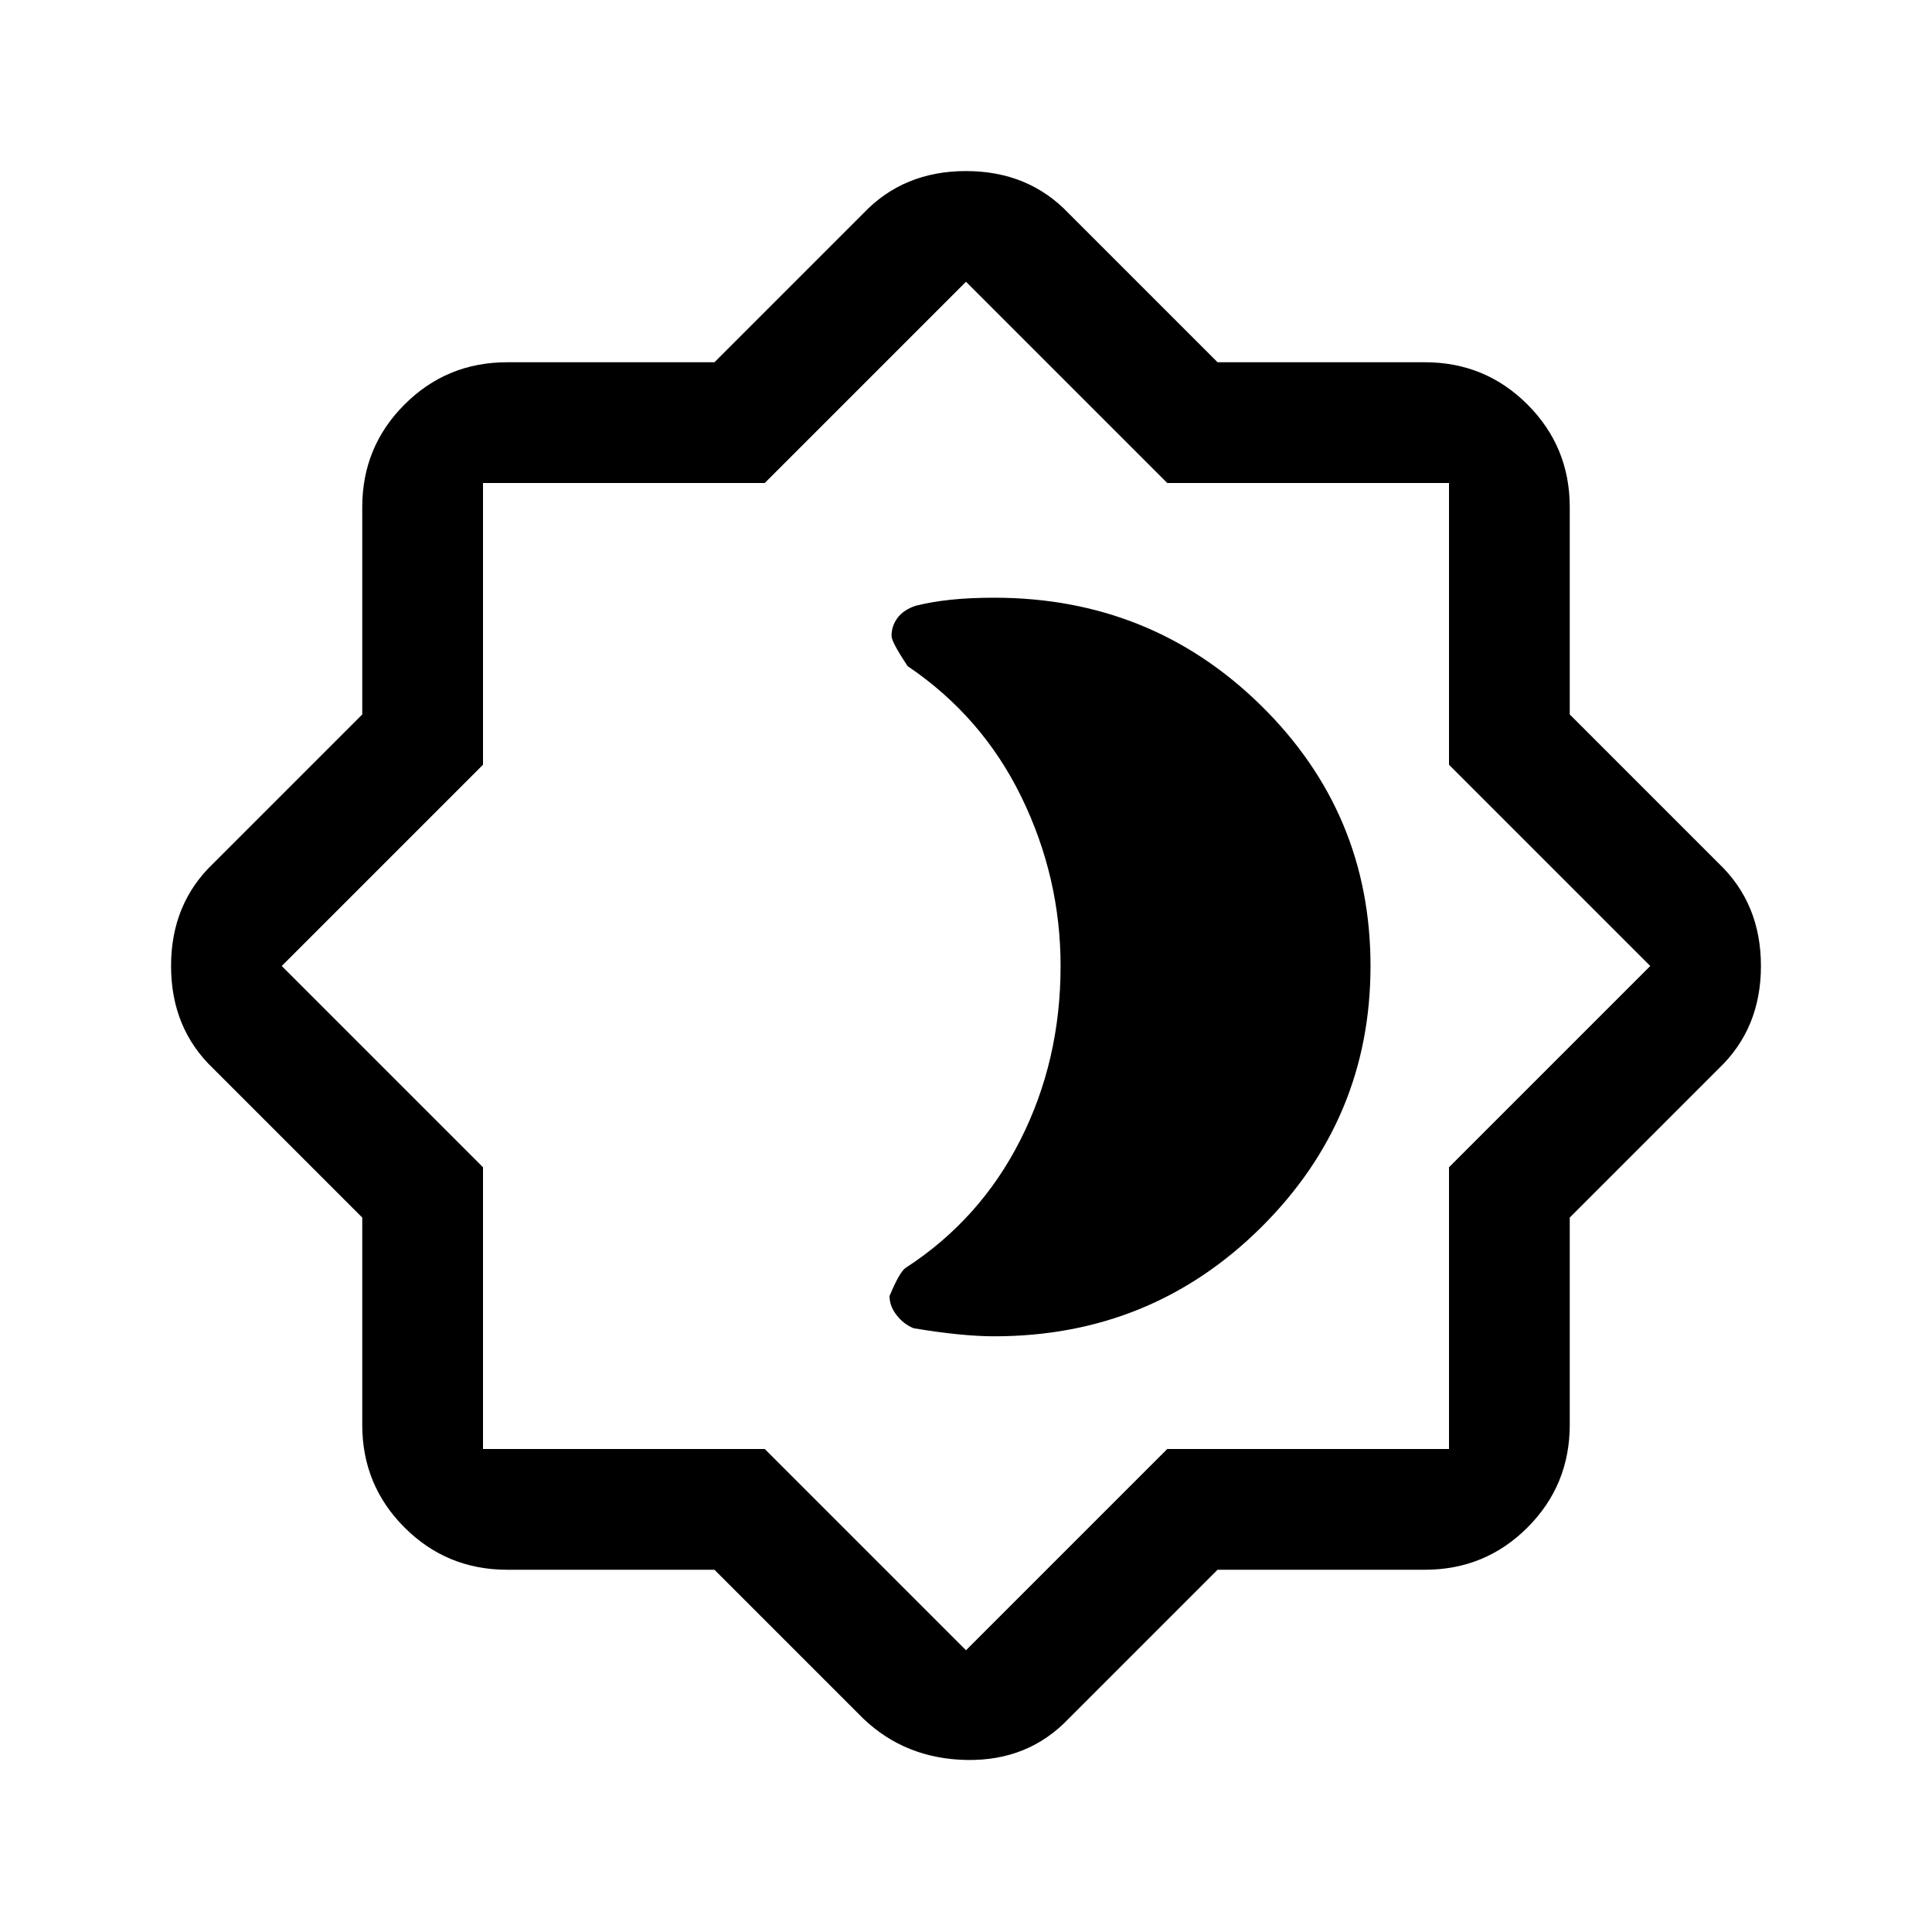 <svg xmlns="http://www.w3.org/2000/svg" height="24" width="24"><path d="M8.875 19.5H6.3Q5.55 19.5 5.025 18.975Q4.5 18.45 4.5 17.7V15.125L2.65 13.275Q2.125 12.775 2.125 12Q2.125 11.225 2.65 10.725L4.5 8.875V6.3Q4.5 5.55 5.025 5.025Q5.55 4.5 6.3 4.5H8.875L10.725 2.65Q11.225 2.125 12 2.125Q12.775 2.125 13.275 2.65L15.125 4.5H17.7Q18.45 4.5 18.975 5.025Q19.5 5.55 19.5 6.3V8.875L21.35 10.725Q21.875 11.225 21.875 12Q21.875 12.775 21.35 13.275L19.5 15.125V17.7Q19.5 18.45 18.975 18.975Q18.45 19.5 17.7 19.5H15.125L13.275 21.35Q12.775 21.875 12.012 21.863Q11.25 21.85 10.725 21.35ZM12 12ZM12 20.5 14.5 18H18V14.5L20.5 12L18 9.5V6H14.5L12 3.5L9.5 6H6V9.5L3.5 12L6 14.5V18H9.5ZM12.35 16.6Q14.3 16.6 15.663 15.25Q17.025 13.9 17.025 12Q17.025 10.1 15.663 8.762Q14.3 7.425 12.35 7.425Q12.05 7.425 11.812 7.45Q11.575 7.475 11.375 7.525Q11.225 7.575 11.15 7.675Q11.075 7.775 11.075 7.9Q11.075 7.975 11.275 8.275Q12.2 8.9 12.688 9.9Q13.175 10.9 13.175 12Q13.175 13.175 12.675 14.162Q12.175 15.15 11.25 15.75Q11.175 15.8 11.05 16.1Q11.05 16.225 11.138 16.337Q11.225 16.45 11.35 16.5Q11.65 16.55 11.9 16.575Q12.15 16.6 12.35 16.6Z"/></svg>